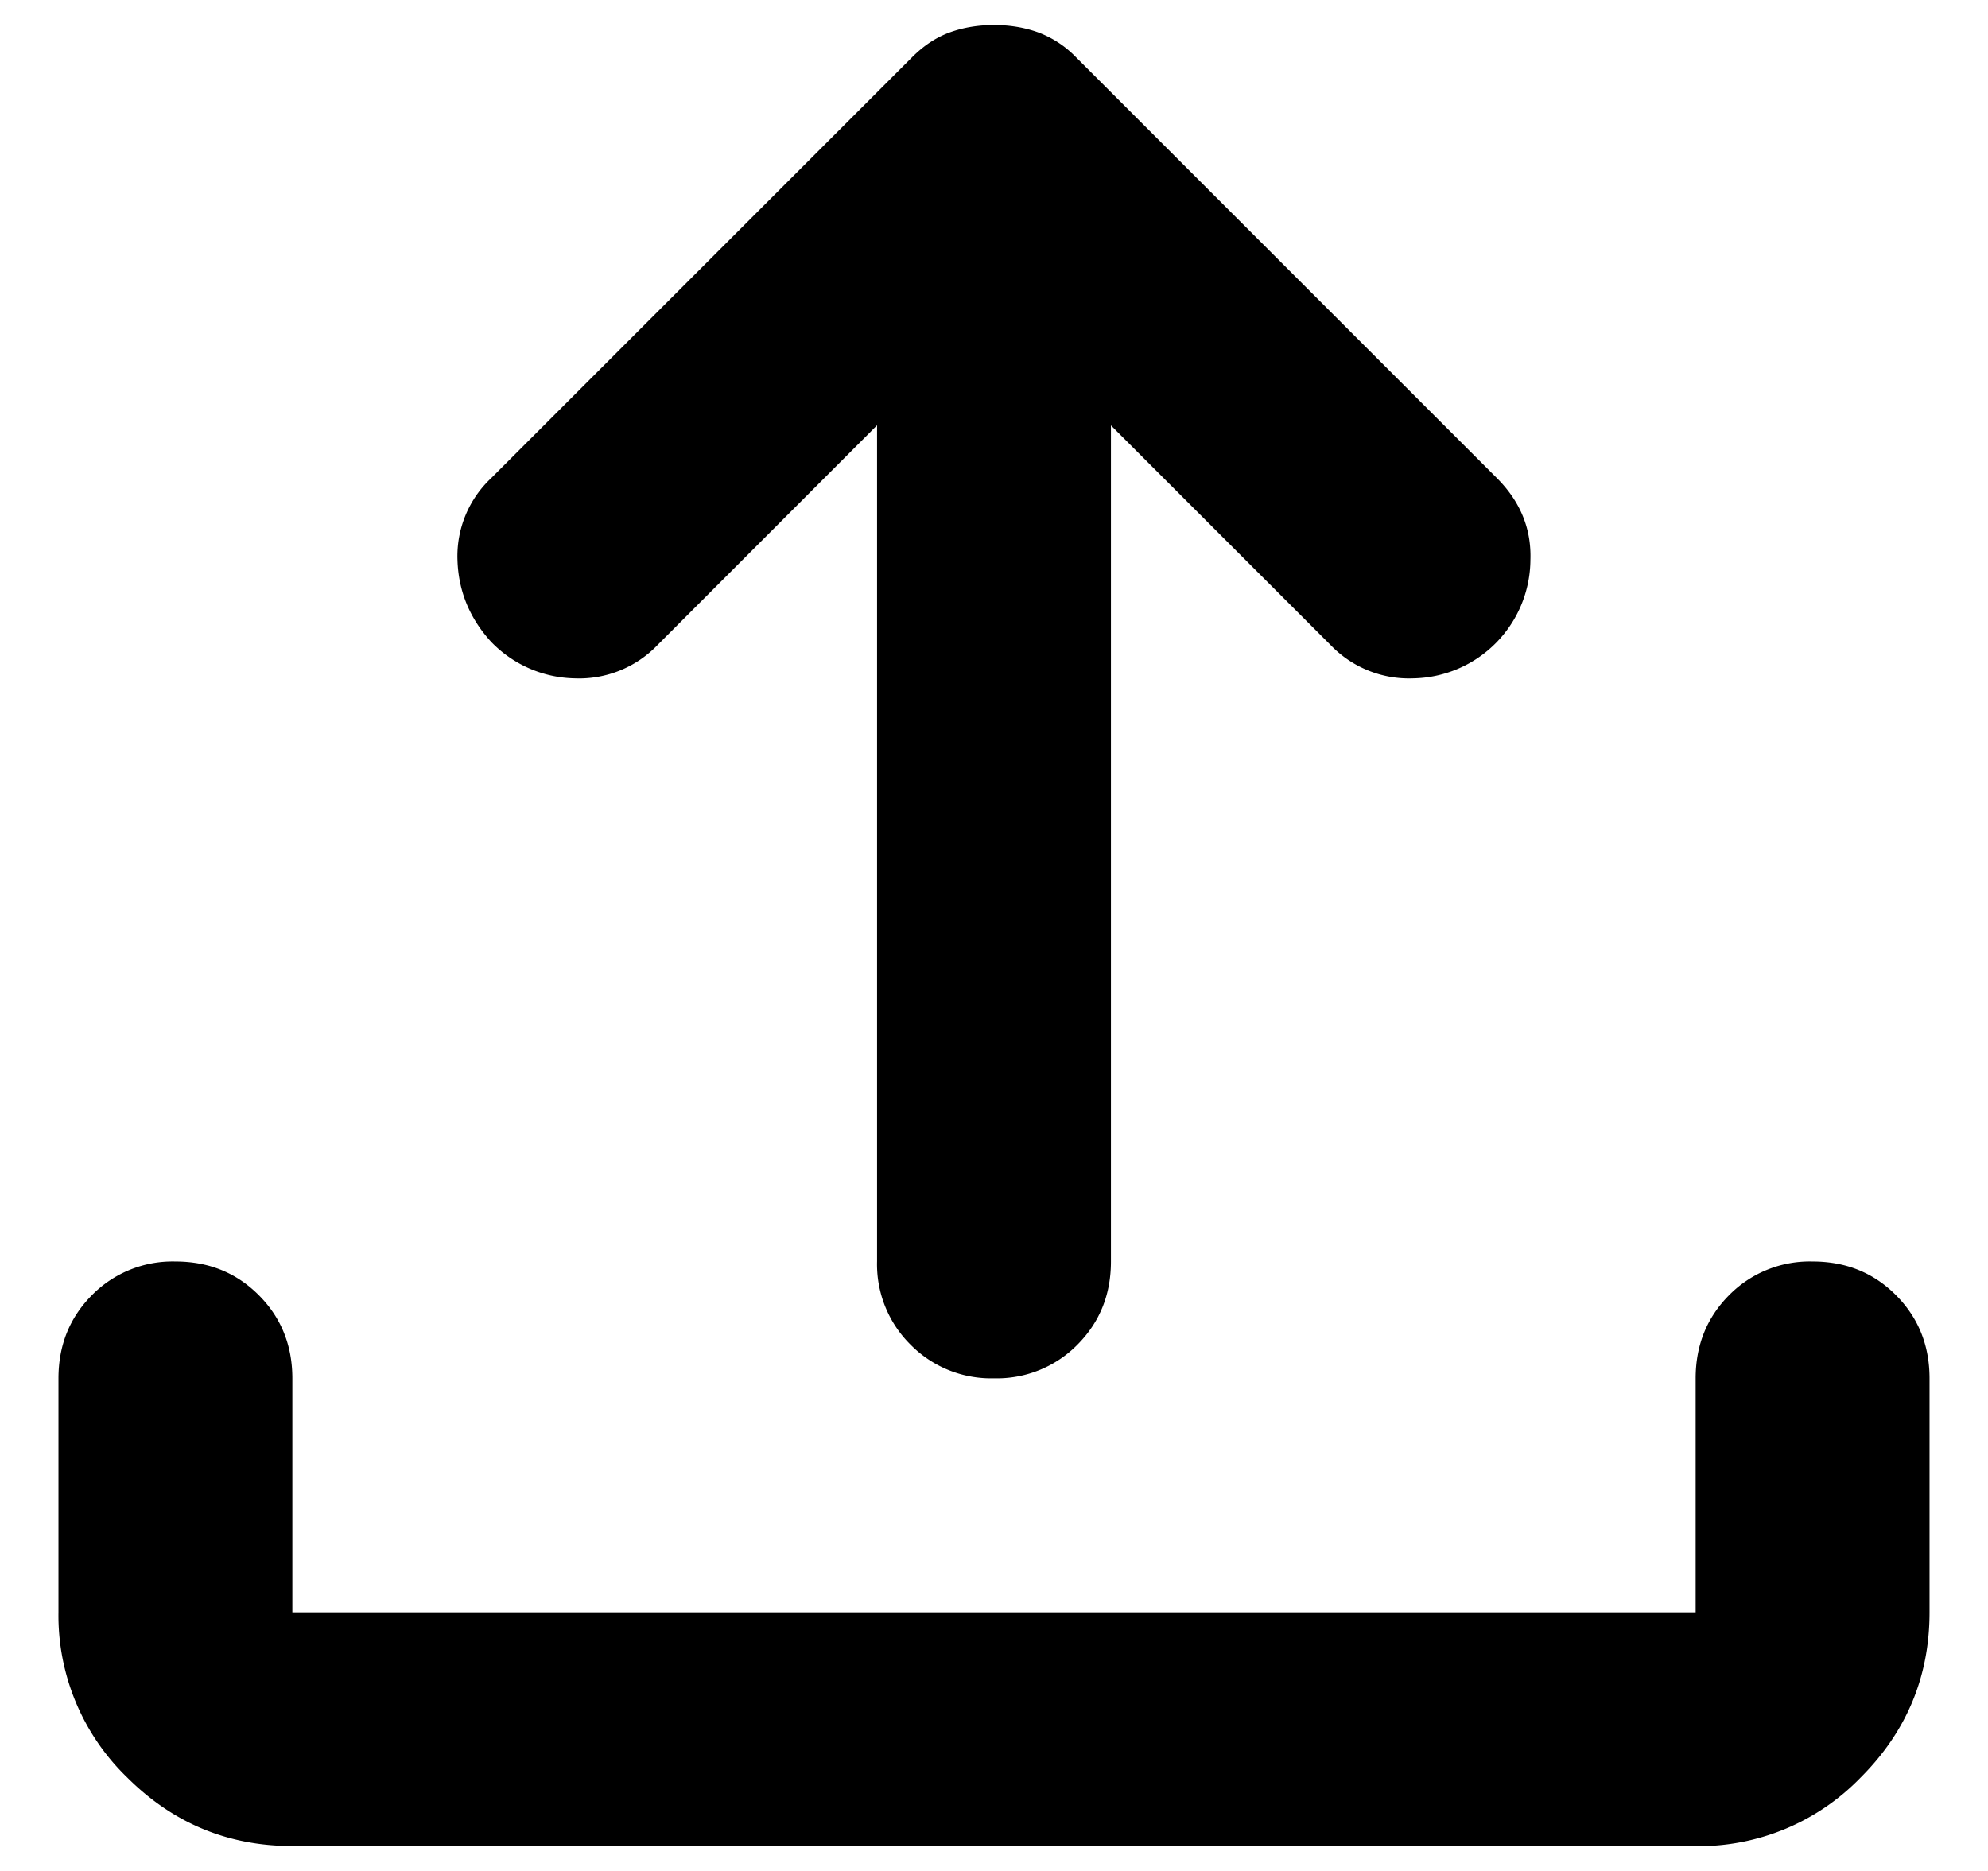 <?xml version="1.0" encoding="utf-8"?><svg width="17" height="16" fill="none" xmlns="http://www.w3.org/2000/svg" viewBox="0 0 17 16"><path d="M2.5 15.787c-.55 0-1.02-.195-1.413-.587A1.926 1.926 0 01.5 13.788v-2c0-.284.096-.521.287-.713a.968.968 0 01.713-.287c.283 0 .52.095.712.287.192.192.288.43.288.713v2h12v-2c0-.284.096-.521.287-.713a.968.968 0 01.713-.287c.283 0 .52.095.712.287.192.192.288.43.288.713v2c0 .55-.196 1.02-.588 1.412a1.926 1.926 0 01-1.412.588h-12zm5-12.15L5.625 5.514a.93.93 0 01-.713.287 1.02 1.02 0 01-.712-.312c-.183-.2-.28-.434-.288-.7a.916.916 0 01.288-.7l3.6-3.6c.1-.1.208-.171.325-.213.117-.042.242-.062.375-.062s.258.02.375.062A.877.877 0 019.2.488l3.6 3.6c.2.2.296.433.287.7a1.02 1.02 0 01-1 1.013.93.93 0 01-.712-.288L9.5 3.638v7.15c0 .283-.096.52-.287.712a.967.967 0 01-.713.287.967.967 0 01-.713-.287.967.967 0 01-.287-.713v-7.15z" fill="currentColor"/></svg>